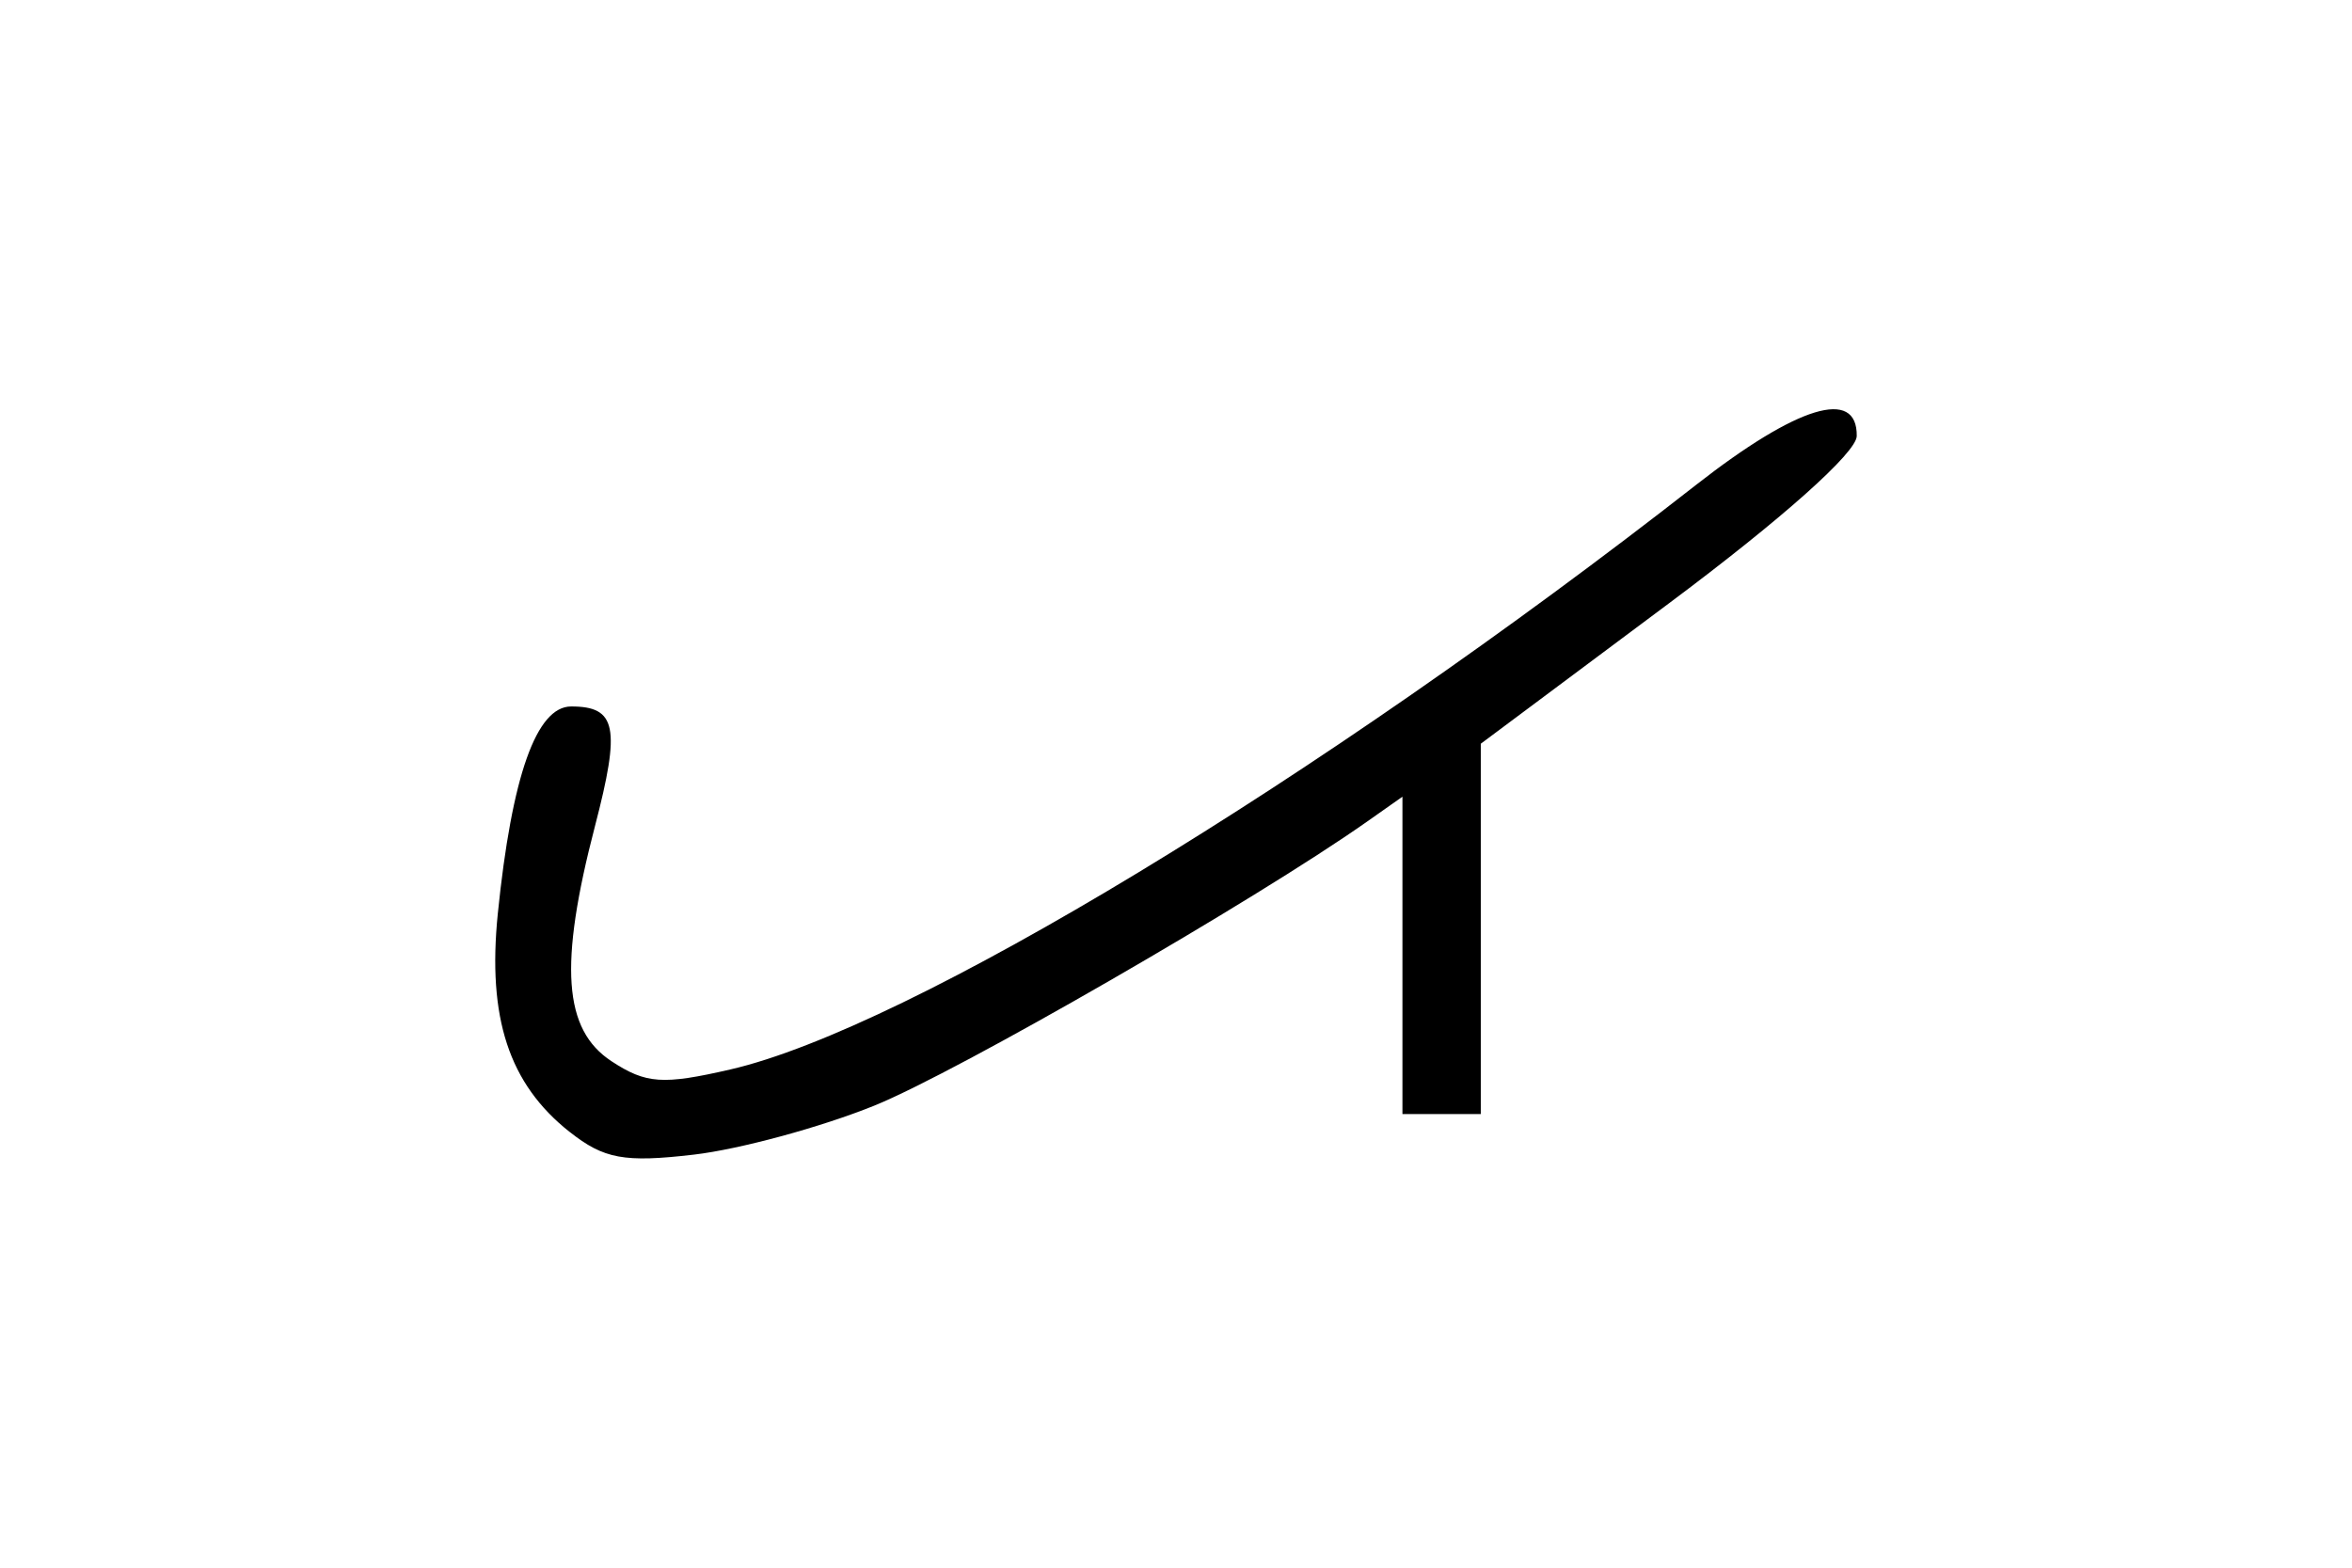 <?xml version="1.0" encoding="UTF-8" standalone="no"?>
<!-- Created with Inkscape (http://www.inkscape.org/) -->

<svg
   xmlns:dc="http://purl.org/dc/elements/1.1/"
   xmlns:cc="http://creativecommons.org/ns#"
   xmlns:rdf="http://www.w3.org/1999/02/22-rdf-syntax-ns#"
   xmlns:svg="http://www.w3.org/2000/svg"
   xmlns="http://www.w3.org/2000/svg"
   xmlns:sodipodi="http://sodipodi.sourceforge.net/DTD/sodipodi-0.dtd"
   xmlns:inkscape="http://www.inkscape.org/namespaces/inkscape"
   width="150"
   height="100"
   viewBox="0 0 39.688 26.458"
   version="1.1"
   id="svg8"
   sodipodi:docname="ba2.svg"
   inkscape:version="0.92.4 (5da689c313, 2019-01-14)">
  <defs
     id="defs2" />
  <sodipodi:namedview
     id="base"
     pagecolor="#ffffff"
     bordercolor="#666666"
     borderopacity="1.0"
     inkscape:pageopacity="0.0"
     inkscape:pageshadow="2"
     inkscape:zoom="8.19"
     inkscape:cx="75"
     inkscape:cy="54.884005"
     inkscape:document-units="px"
     inkscape:current-layer="layer1"
     showgrid="true"
     inkscape:window-width="1920"
     inkscape:window-height="1018"
     inkscape:window-x="1072"
     inkscape:window-y="442"
     inkscape:window-maximized="1"
     units="px"
     showguides="false">
    <inkscape:grid
       type="xygrid"
       id="grid4919"
       enabled="false"
       spacingx="1.323"
       spacingy="1.323"
       snapvisiblegridlinesonly="true" />
    <inkscape:grid
       type="axonomgrid"
       id="grid4921"
       units="mm"
       empspacing="5"
       enabled="false" />
  </sodipodi:namedview>
  <g
     inkscape:label="Layer 1"
     inkscape:groupmode="layer"
     id="layer1"
     transform="translate(0,-270.542)">
    <path
       style="fill:#000000;stroke-width:0.265"
       d="m 9.611,289.645 c -1.023,-0.809 -1.389,-1.924 -1.211,-3.683 0.236,-2.324 0.651,-3.497 1.238,-3.497 0.766,0 0.836,0.353 0.402,2.018 -0.611,2.346 -0.534,3.437 0.279,3.97 0.583,0.382 0.865,0.401 2.007,0.138 2.999,-0.692 9.923,-4.885 16.293,-9.865 1.711,-1.338 2.722,-1.646 2.712,-0.825 -0.004,0.28 -1.259,1.398 -3.175,2.828 l -3.169,2.365 v 3.125 3.125 h -0.661 -0.661 v -2.678 -2.678 l -0.595,0.419 c -1.893,1.333 -6.918,4.229 -8.319,4.796 -0.901,0.364 -2.27,0.736 -3.043,0.826 -1.175,0.137 -1.517,0.074 -2.096,-0.384 z"
       id="path4934"
       inkscape:connector-curvature="0" />
  </g>
</svg>

